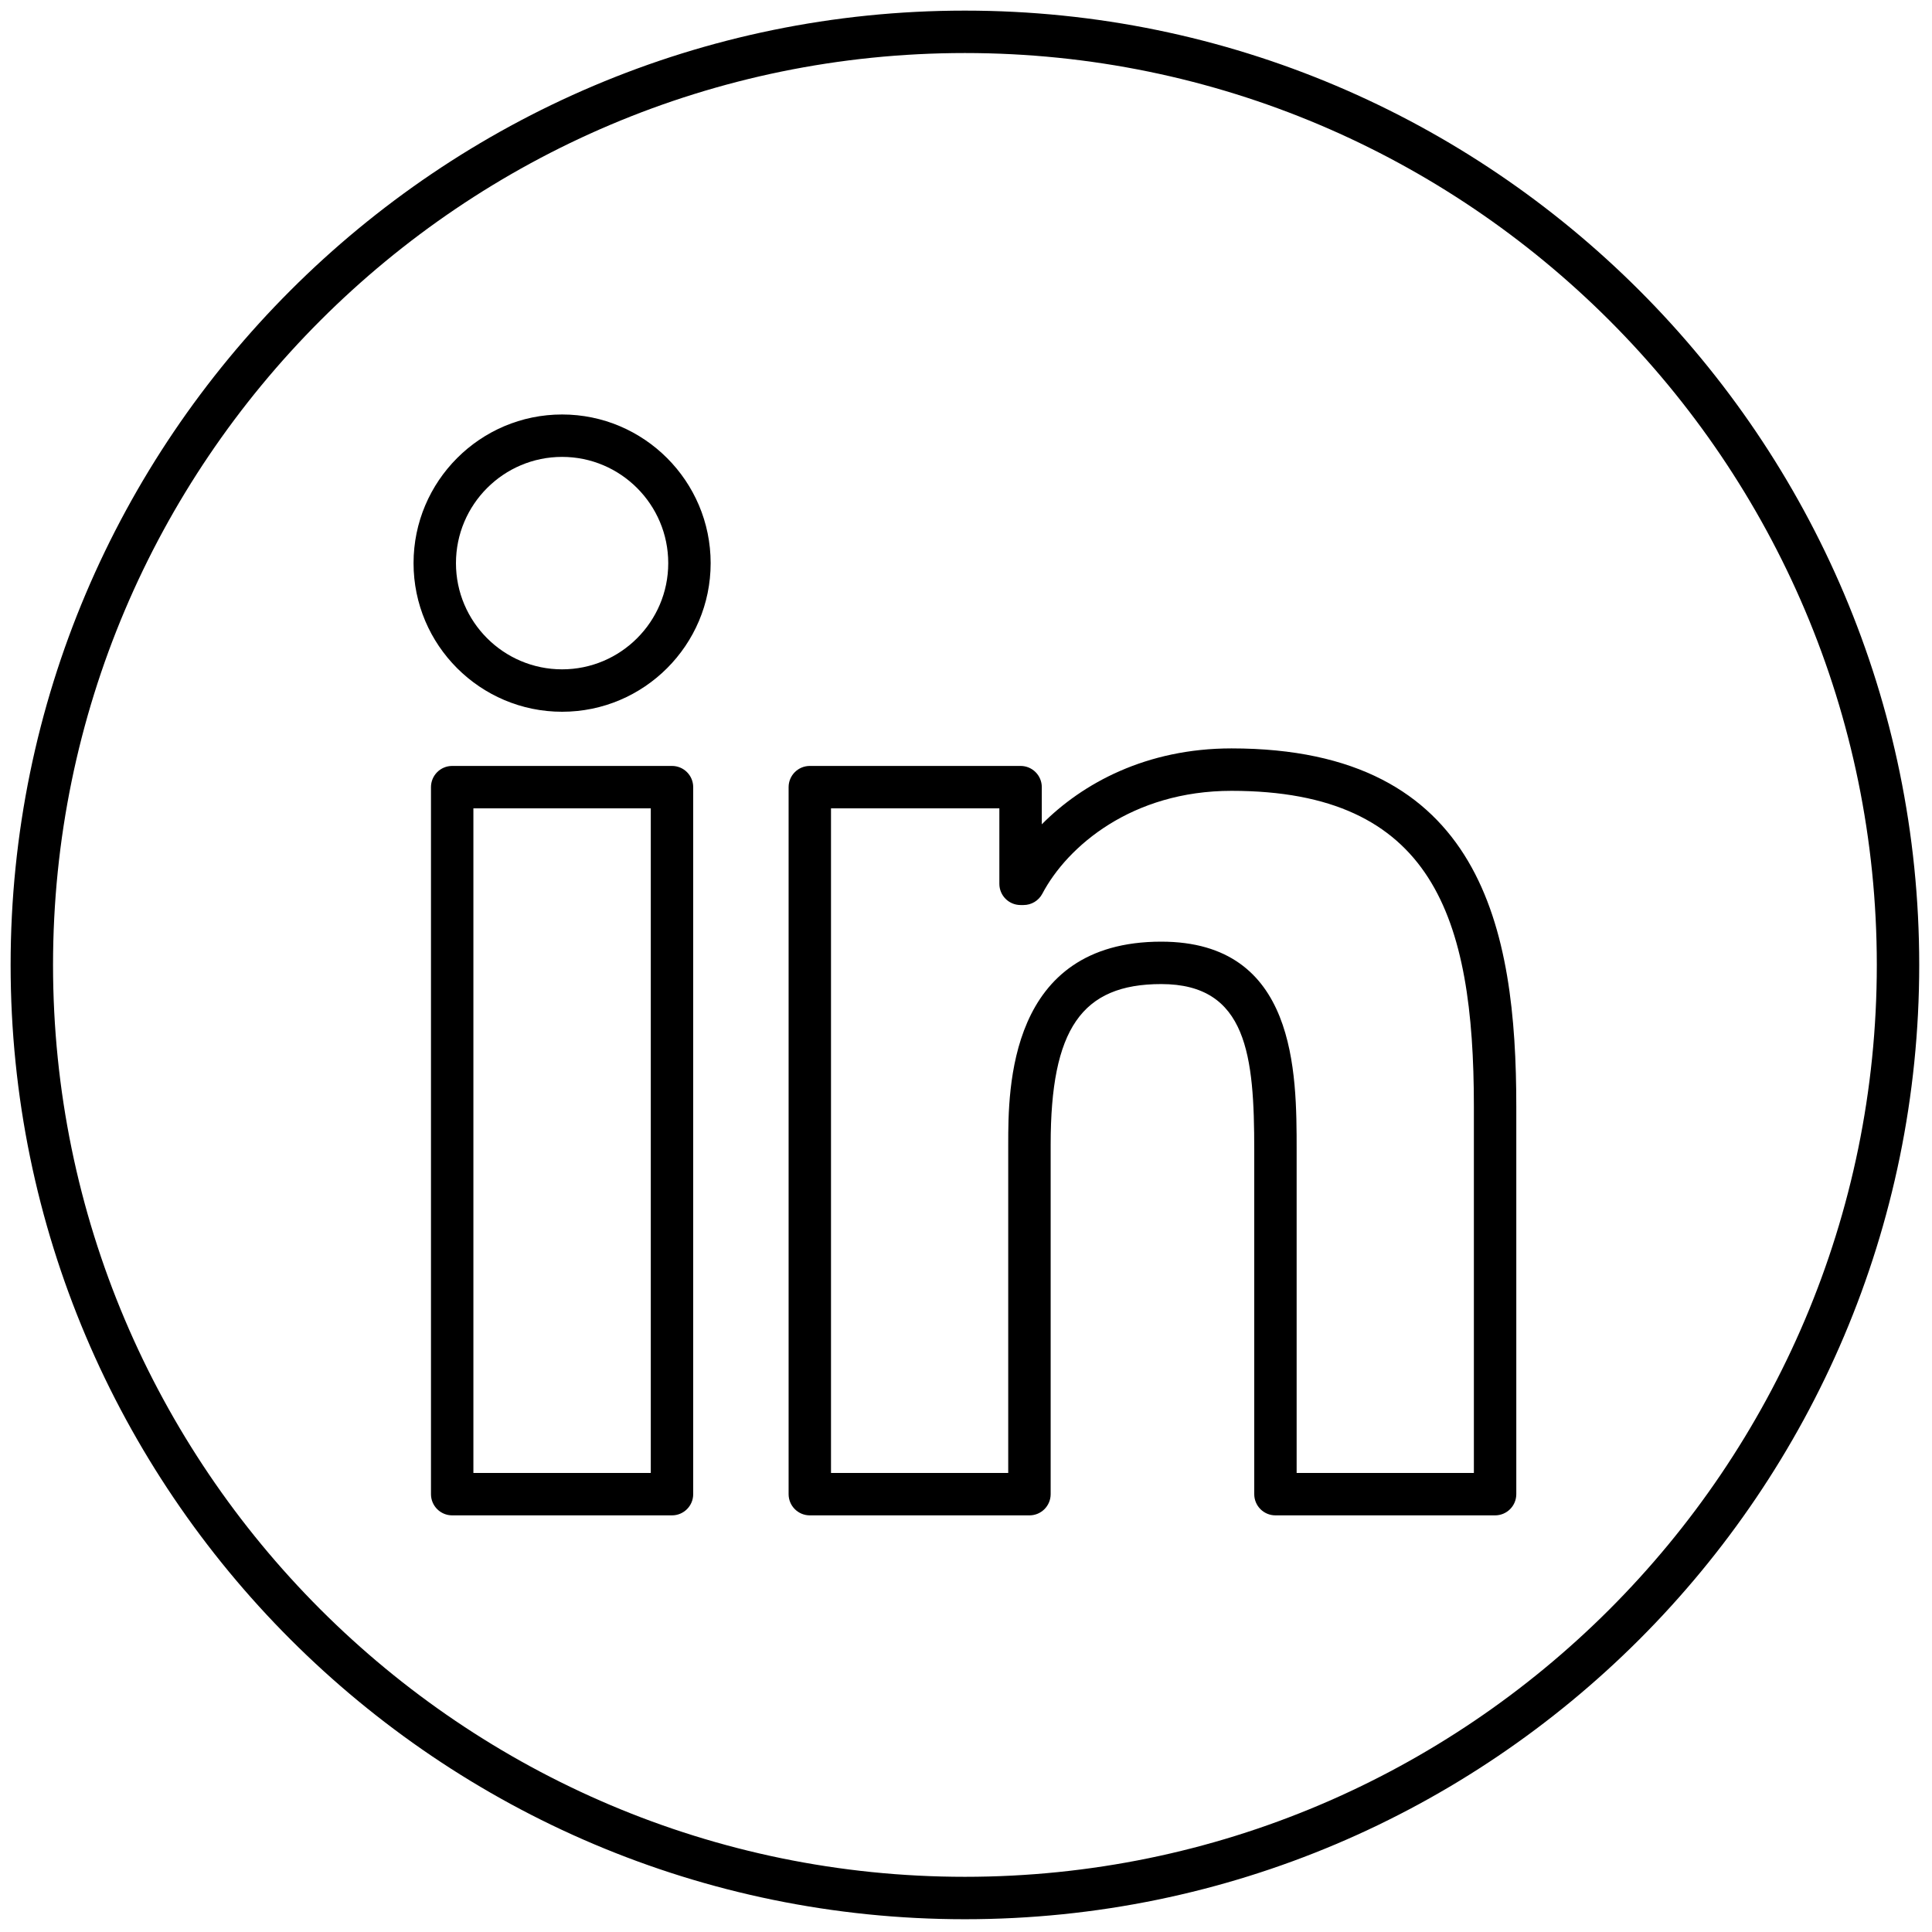 <svg xmlns="http://www.w3.org/2000/svg" xmlns:xlink="http://www.w3.org/1999/xlink" version="1.1" width="256" height="256" viewBox="0 0 256 256" xml:space="preserve">
<g style="stroke: none; stroke-width: 0; stroke-dasharray: none; stroke-linecap: butt; stroke-linejoin: miter; stroke-miterlimit: 10; fill: none; fill-rule: nonzero; opacity: 1;" transform="translate(1.407 1.407) scale(2.81 2.81)">
	<path d="M 31.187 70.956 H 20.822 c -0.552 0 -1 -0.447 -1 -1 V 36.617 c 0 -0.552 0.448 -1 1 -1 h 10.365 c 0.552 0 1 0.448 1 1 v 33.339 C 32.187 70.509 31.739 70.956 31.187 70.956 z M 21.822 68.956 h 8.365 V 37.617 h -8.365 V 68.956 z" style="stroke: none; stroke-width: 1; stroke-dasharray: none; stroke-linecap: butt; stroke-linejoin: miter; stroke-miterlimit: 10; fill: rgb(0,0,0); fill-rule: nonzero; opacity: 1;" transform=" matrix(1 0 0 1 0 0) " stroke-linecap="round"/>
	<path d="M 26.005 33.062 c -3.862 0 -7.005 -3.143 -7.005 -7.007 c 0 -3.866 3.143 -7.011 7.005 -7.011 s 7.005 3.145 7.005 7.011 C 33.01 29.919 29.867 33.062 26.005 33.062 z M 26.005 21.044 c -2.76 0 -5.005 2.248 -5.005 5.011 c 0 2.761 2.245 5.007 5.005 5.007 s 5.005 -2.246 5.005 -5.007 C 31.01 23.292 28.765 21.044 26.005 21.044 z" style="stroke: none; stroke-width: 1; stroke-dasharray: none; stroke-linecap: butt; stroke-linejoin: miter; stroke-miterlimit: 10; fill: rgb(0,0,0); fill-rule: nonzero; opacity: 1;" transform=" matrix(1 0 0 1 0 0) " stroke-linecap="round"/>
	<path d="M 70 70.956 H 59.643 c -0.553 0 -1 -0.447 -1 -1 V 53.743 c 0 -4.442 -0.323 -7.84 -4.385 -7.84 c -3.753 0 -5.215 2.121 -5.215 7.562 v 16.491 c 0 0.553 -0.447 1 -1 1 H 37.686 c -0.552 0 -1 -0.447 -1 -1 V 36.617 c 0 -0.552 0.448 -1 1 -1 h 9.939 c 0.553 0 1 0.448 1 1 v 1.753 c 1.918 -1.937 4.937 -3.58 8.945 -3.58 c 11.834 0 13.43 8.533 13.43 16.88 v 18.285 C 71 70.509 70.553 70.956 70 70.956 z M 60.643 68.956 H 69 V 51.671 c 0 -8.932 -1.943 -14.88 -11.43 -14.88 c -4.694 0 -7.739 2.613 -8.92 4.852 c -0.174 0.328 -0.514 0.533 -0.885 0.533 h -0.141 c -0.553 0 -1 -0.448 -1 -1 v -3.559 h -7.939 v 31.339 h 8.357 V 53.465 c 0 -2.615 0 -9.562 7.215 -9.562 c 6.385 0 6.385 6.16 6.385 9.84 V 68.956 z" style="stroke: none; stroke-width: 1; stroke-dasharray: none; stroke-linecap: butt; stroke-linejoin: miter; stroke-miterlimit: 10; fill: rgb(0,0,0); fill-rule: nonzero; opacity: 1;" transform=" matrix(1 0 0 1 0 0) " stroke-linecap="round"/>
	<path d="M 45 90 C 20.187 90 0 69.813 0 45 C 0 20.187 20.187 0 45 0 c 24.813 0 45 20.187 45 45 C 90 69.813 69.813 90 45 90 z M 45 2 C 21.29 2 2 21.29 2 45 c 0 23.71 19.29 43 43 43 c 23.71 0 43 -19.29 43 -43 C 88 21.29 68.71 2 45 2 z" style="stroke: none; stroke-width: 1; stroke-dasharray: none; stroke-linecap: butt; stroke-linejoin: miter; stroke-miterlimit: 10; fill: rgb(0,0,0); fill-rule: nonzero; opacity: 1;" transform=" matrix(1 0 0 1 0 0) " stroke-linecap="round"/>
</g>
</svg>
